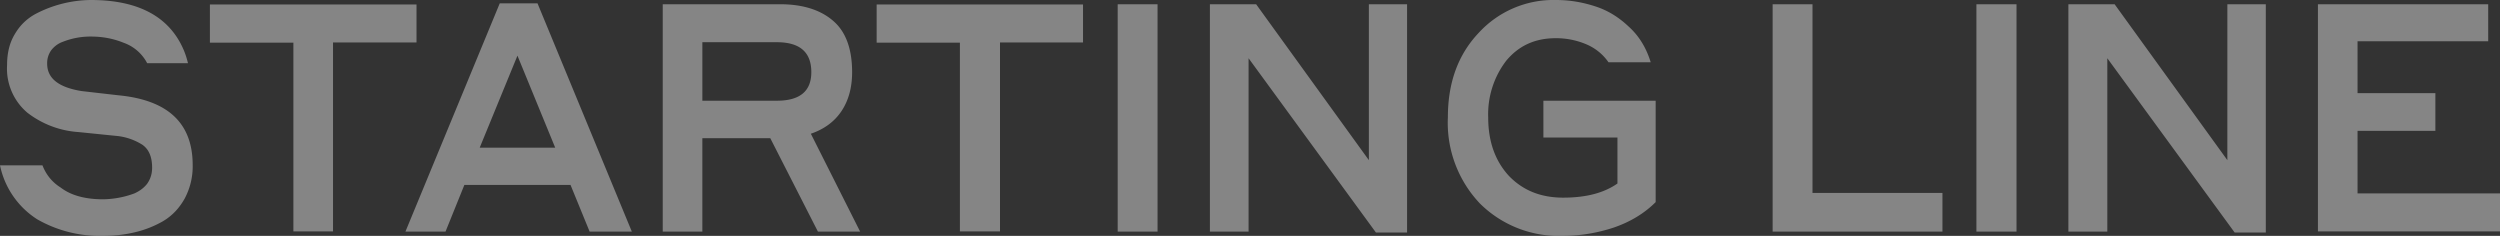 <svg fill="none" xmlns="http://www.w3.org/2000/svg" viewBox="0 0 106 10"><rect x="0" y="0" width="106" height="10" fill="#333333" stroke="none"/><g opacity=".4" fill="#fff"><path d="M3.85 1.55a3.18 3.18 0 00-1.18.22c-.2.07-.36.19-.49.35A.93.93 0 002 2.7c0 .62.48 1 1.45 1.16l1.57.18c2.1.2 3.15 1.18 3.15 2.96a2.9 2.9 0 01-.34 1.42c-.23.41-.53.73-.92.96a4.4 4.4 0 01-1.2.47c-.42.1-.86.15-1.33.15a5.34 5.34 0 01-2.8-.7A3.57 3.57 0 010 7.01h1.8c.16.41.42.72.77.94.43.33 1.03.5 1.8.5A3.96 3.96 0 005.7 8.2c.22-.1.4-.23.54-.41.14-.2.21-.42.21-.68 0-.46-.14-.78-.41-.97a2.5 2.5 0 00-1.13-.38L3.33 5.6a3.97 3.97 0 01-2.18-.83A2.45 2.45 0 01.3 2.76c0-.5.1-.93.32-1.3.22-.38.51-.66.87-.86A5.14 5.14 0 013.85 0C5.68 0 6.93.58 7.6 1.74c.19.33.3.64.37.94H6.24a1.8 1.8 0 00-.98-.86c-.44-.18-.9-.27-1.4-.27zM8.9 1.8V.19h8.76V1.8h-3.54v8.01h-1.68V1.81H8.9zM25 9.82l-.81-1.98h-4.5l-.8 1.98h-1.7l4-9.68h1.6l4 9.68H25zm-4.66-3.56h3.2l-1.6-3.9-1.6 3.9zM28.1 9.82V.18h4.98c.94 0 1.69.23 2.23.69.55.46.82 1.2.82 2.19 0 .65-.15 1.2-.45 1.65-.3.45-.74.77-1.3.96l2.09 4.15h-1.79l-2.02-3.96h-2.88v3.96H28.1zm4.84-8.03h-3.16v2.48h3.16c.97 0 1.46-.4 1.46-1.21 0-.85-.49-1.27-1.46-1.27zM37.17 1.8V.19h8.75V1.8H42.4v8.01H40.7V1.81h-3.53zM47.39 9.82V.18h1.69v9.64h-1.7zM59.66.18v9.68h-1.32l-5.4-7.39v7.35H51.3V.18h1.96l4.78 6.61V.18h1.62zM70.2 4.27v4.3c-.48.48-1.08.84-1.78 1.08-.7.23-1.42.35-2.15.35a4.74 4.74 0 01-3.52-1.37 4.97 4.97 0 01-1.36-3.66c0-1.46.43-2.65 1.3-3.57A4.3 4.3 0 0165.97 0c.6 0 1.15.1 1.67.27.53.17 1 .46 1.43.87.44.4.74.91.92 1.5H68.2c-.23-.33-.55-.6-.96-.77a3.27 3.27 0 00-1.28-.25c-.88 0-1.57.32-2.1.96a3.73 3.73 0 00-.76 2.4c0 1.03.3 1.85.88 2.48.6.62 1.36.92 2.3.92.97 0 1.73-.2 2.3-.6V5.83h-3.14V4.27h4.75zM82.36 8.18v1.64h-7.2V.18h1.69v8h5.5zM83.8 9.82V.18h1.7v9.64h-1.7zM96.07.18v9.68h-1.32l-5.4-7.39v7.35H87.7V.18h1.96l4.78 6.61V.18h1.62zM98.28 9.82V.18h7.22v1.57h-5.54v2.2h3.3v1.6h-3.3V8.2H106v1.61h-7.72z"/></g></svg>